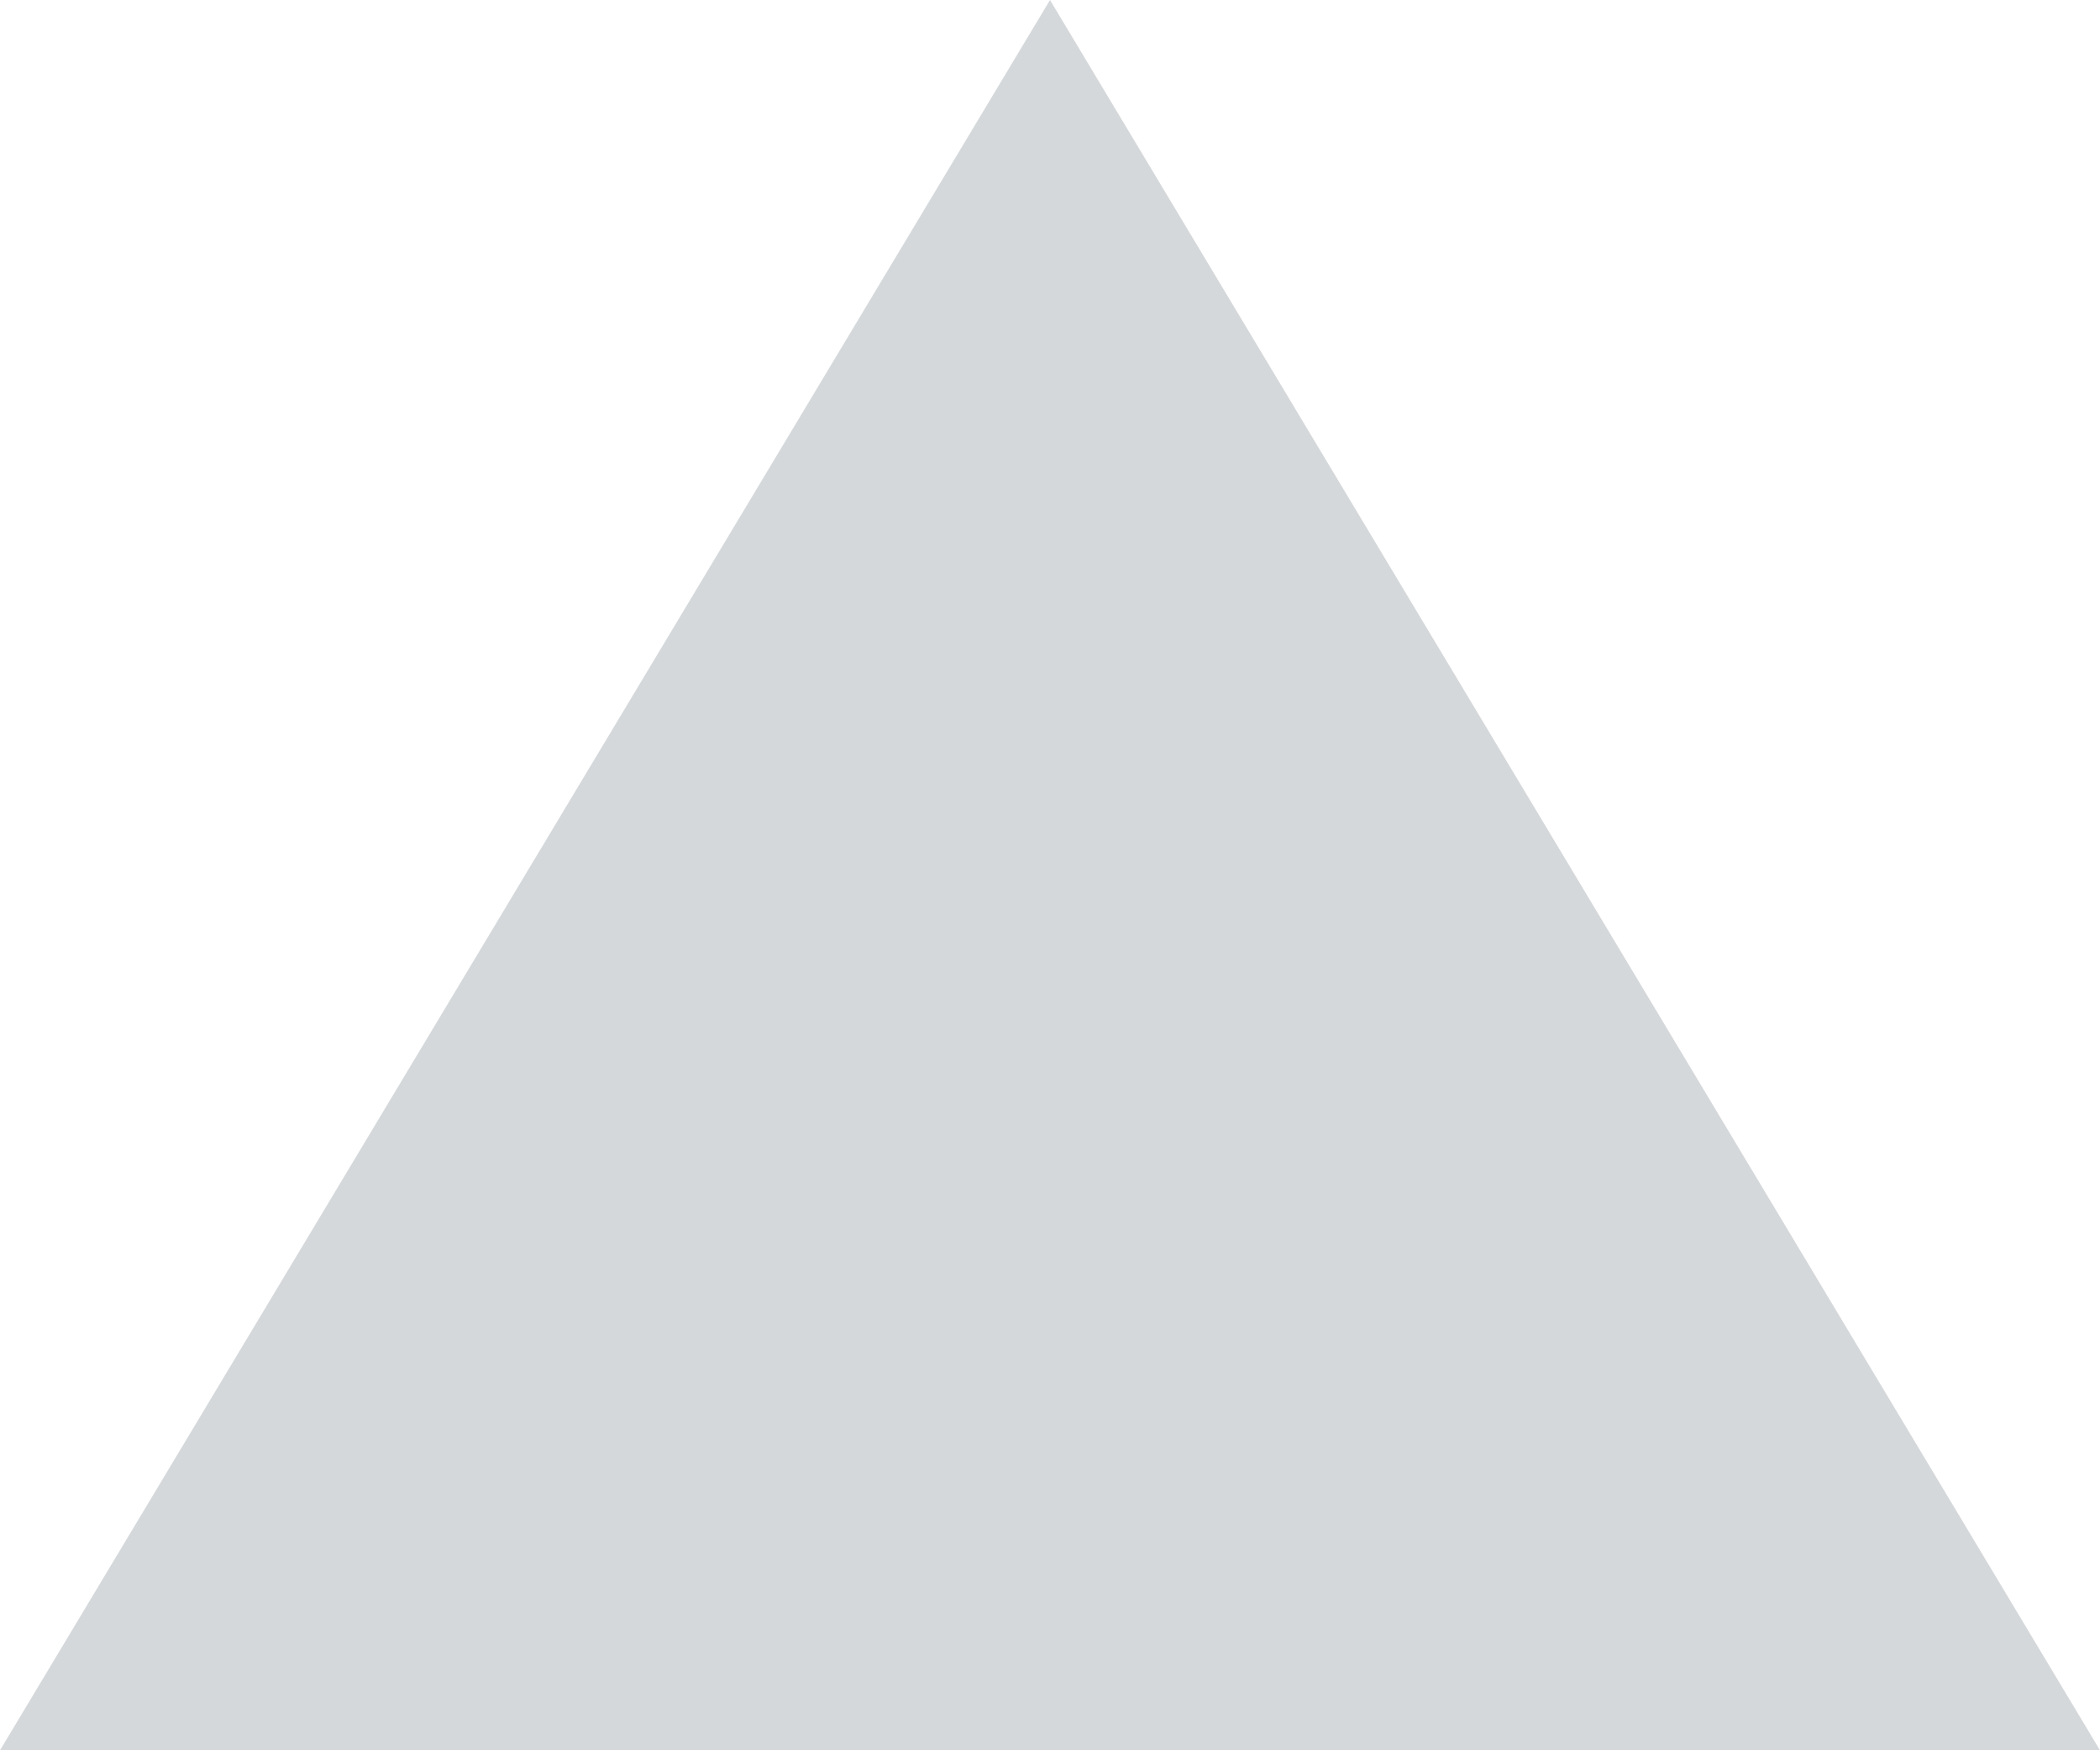 <?xml version="1.0" encoding="UTF-8" standalone="no"?>
<svg width="12px" height="10px" viewBox="0 0 12 10" version="1.1" xmlns="http://www.w3.org/2000/svg" xmlns:xlink="http://www.w3.org/1999/xlink">
    <!-- Generator: Sketch 3.6.1 (26313) - http://www.bohemiancoding.com/sketch -->
    <title>Triangle 5</title>
    <desc>Created with Sketch.</desc>
    <defs></defs>
    <g id="CreateEdit" stroke="none" stroke-width="1" fill="none" fill-rule="evenodd">
        <g id="CreateEdit---CompetenceView" transform="translate(-82, -878)" fill="#D5D8DA">
            <g id="discussion" transform="translate(30, 646)">
                <g id="entry" transform="translate(0, 132)">
                    <g id="options" transform="translate(52, 96)">
                        <g id="icon-like" transform="translate(0, 3)">
                            <polygon id="Triangle-5" points="6 1 12 11 0 11 "></polygon>
                        </g>
                    </g>
                </g>
            </g>
        </g>
    </g>
</svg>

